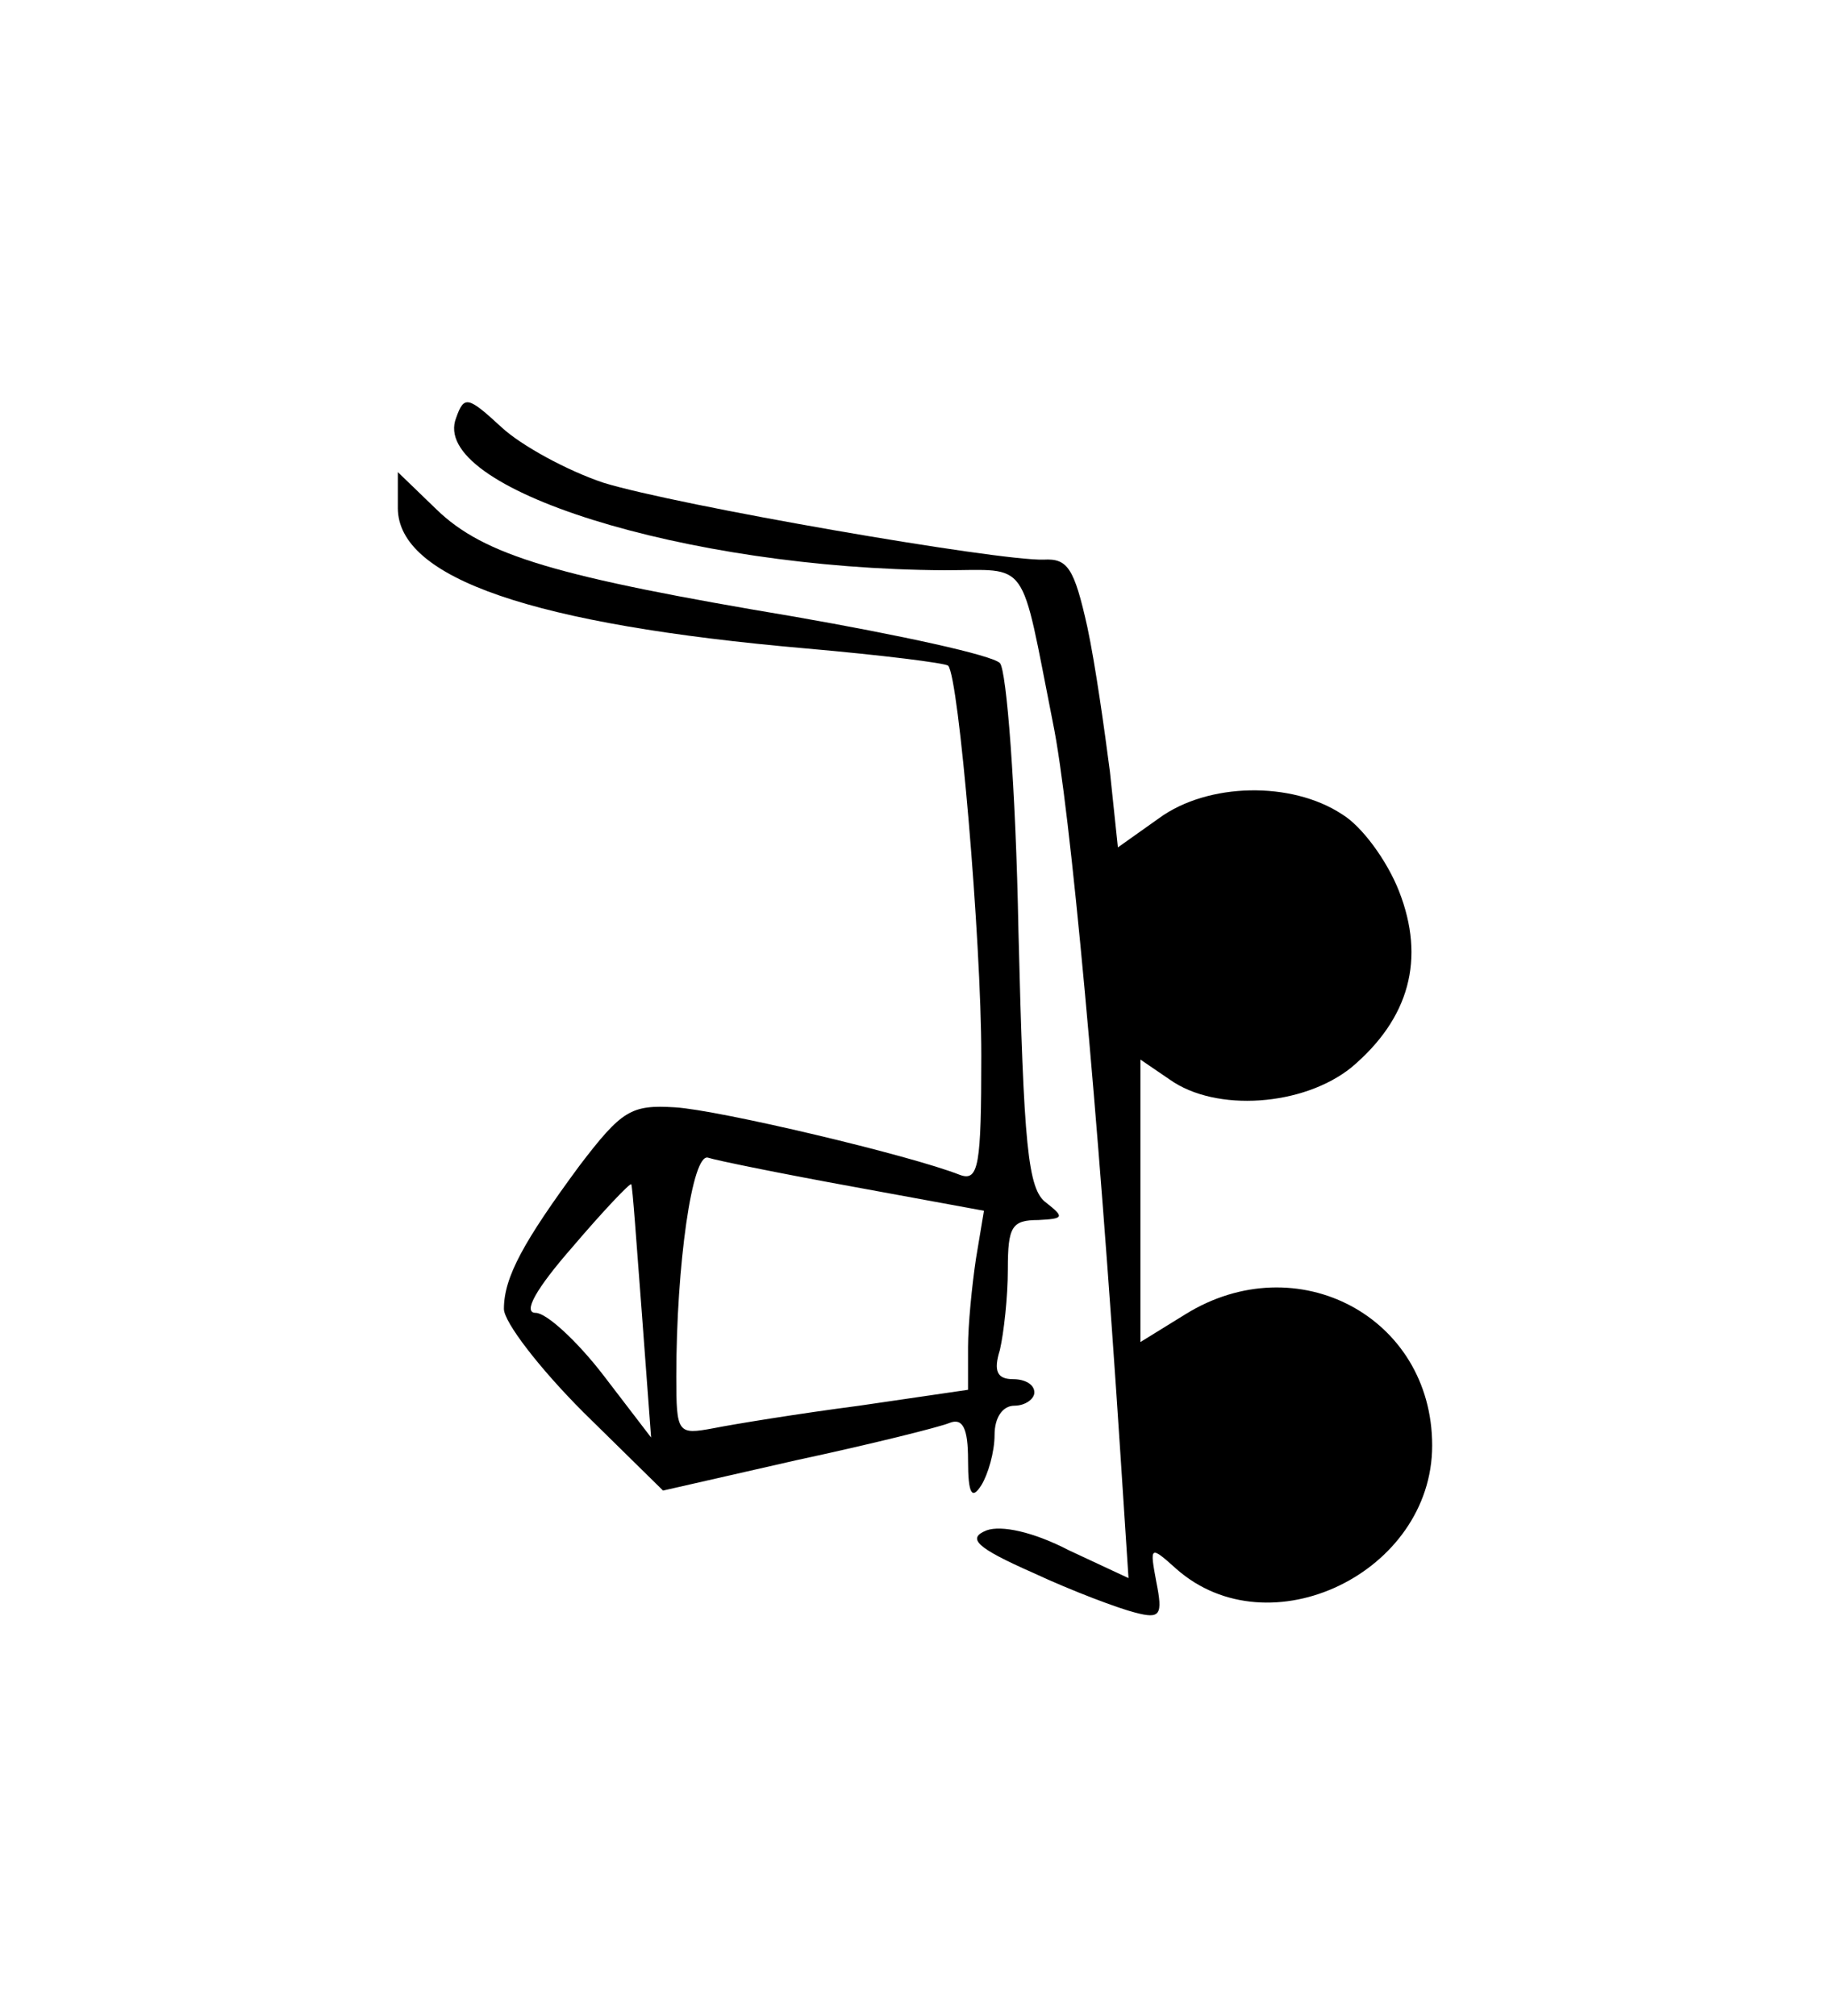 <?xml version="1.0" standalone="no"?>
<!DOCTYPE svg PUBLIC "-//W3C//DTD SVG 20010904//EN"
 "http://www.w3.org/TR/2001/REC-SVG-20010904/DTD/svg10.dtd">
<svg version="1.0" xmlns="http://www.w3.org/2000/svg"
 width="138pt" height="152pt" viewBox="0 0 138 152"
 preserveAspectRatio="xMidYMid meet">
<g transform="translate(0,152) scale(0.1,-0.1)"
fill="#000000" stroke="none">
<path d="M344 1205 c-21 -53 173 -114 368 -115 65 0 57 11 82 -115 13 -63 34
-292 51 -553 l6 -92 -45 21 c-27 14 -51 19 -62 15 -15 -6 -8 -13 35 -32 30
-14 65 -27 77 -30 19 -5 21 -2 16 23 -5 27 -5 28 15 10 70 -62 193 -3 193 93
0 97 -102 151 -186 99 l-34 -21 0 107 0 106 22 -15 c35 -25 101 -20 137 9 44
37 56 82 36 133 -9 23 -28 49 -43 58 -38 25 -101 24 -138 -3 l-31 -22 -6 57
c-4 31 -11 81 -17 109 -10 45 -15 52 -33 51 -35 -1 -277 41 -332 58 -27 9 -62
28 -77 42 -25 23 -28 24 -34 7z"/>
<path d="M300 1137 c0 -53 102 -88 308 -106 57 -5 105 -11 107 -13 8 -8 25
-207 25 -294 0 -83 -2 -95 -16 -90 -38 15 -182 49 -215 51 -33 2 -40 -2 -72
-44 -42 -57 -57 -84 -57 -108 0 -10 27 -45 60 -78 l60 -59 101 23 c56 12 108
25 115 28 10 4 14 -4 14 -28 0 -26 3 -30 10 -19 5 8 10 25 10 38 0 13 6 22 15
22 8 0 15 5 15 10 0 6 -7 10 -16 10 -12 0 -15 6 -10 22 3 13 6 40 6 61 0 32 3
37 23 37 19 1 20 2 6 13 -14 10 -17 43 -21 205 -2 108 -9 197 -14 202 -6 6
-75 21 -155 35 -179 30 -234 46 -270 81 l-29 28 0 -27z m344 -512 l98 -18 -6
-36 c-3 -20 -6 -50 -6 -67 l0 -32 -82 -12 c-46 -6 -95 -14 -110 -17 -27 -5
-28 -4 -28 39 0 84 12 169 24 165 6 -2 55 -12 110 -22z m-160 -95 l7 -94 -36
47 c-20 26 -43 47 -51 47 -10 0 0 18 28 50 23 27 43 48 44 47 1 -1 4 -45 8
-97z"/>
</g>
</svg>
